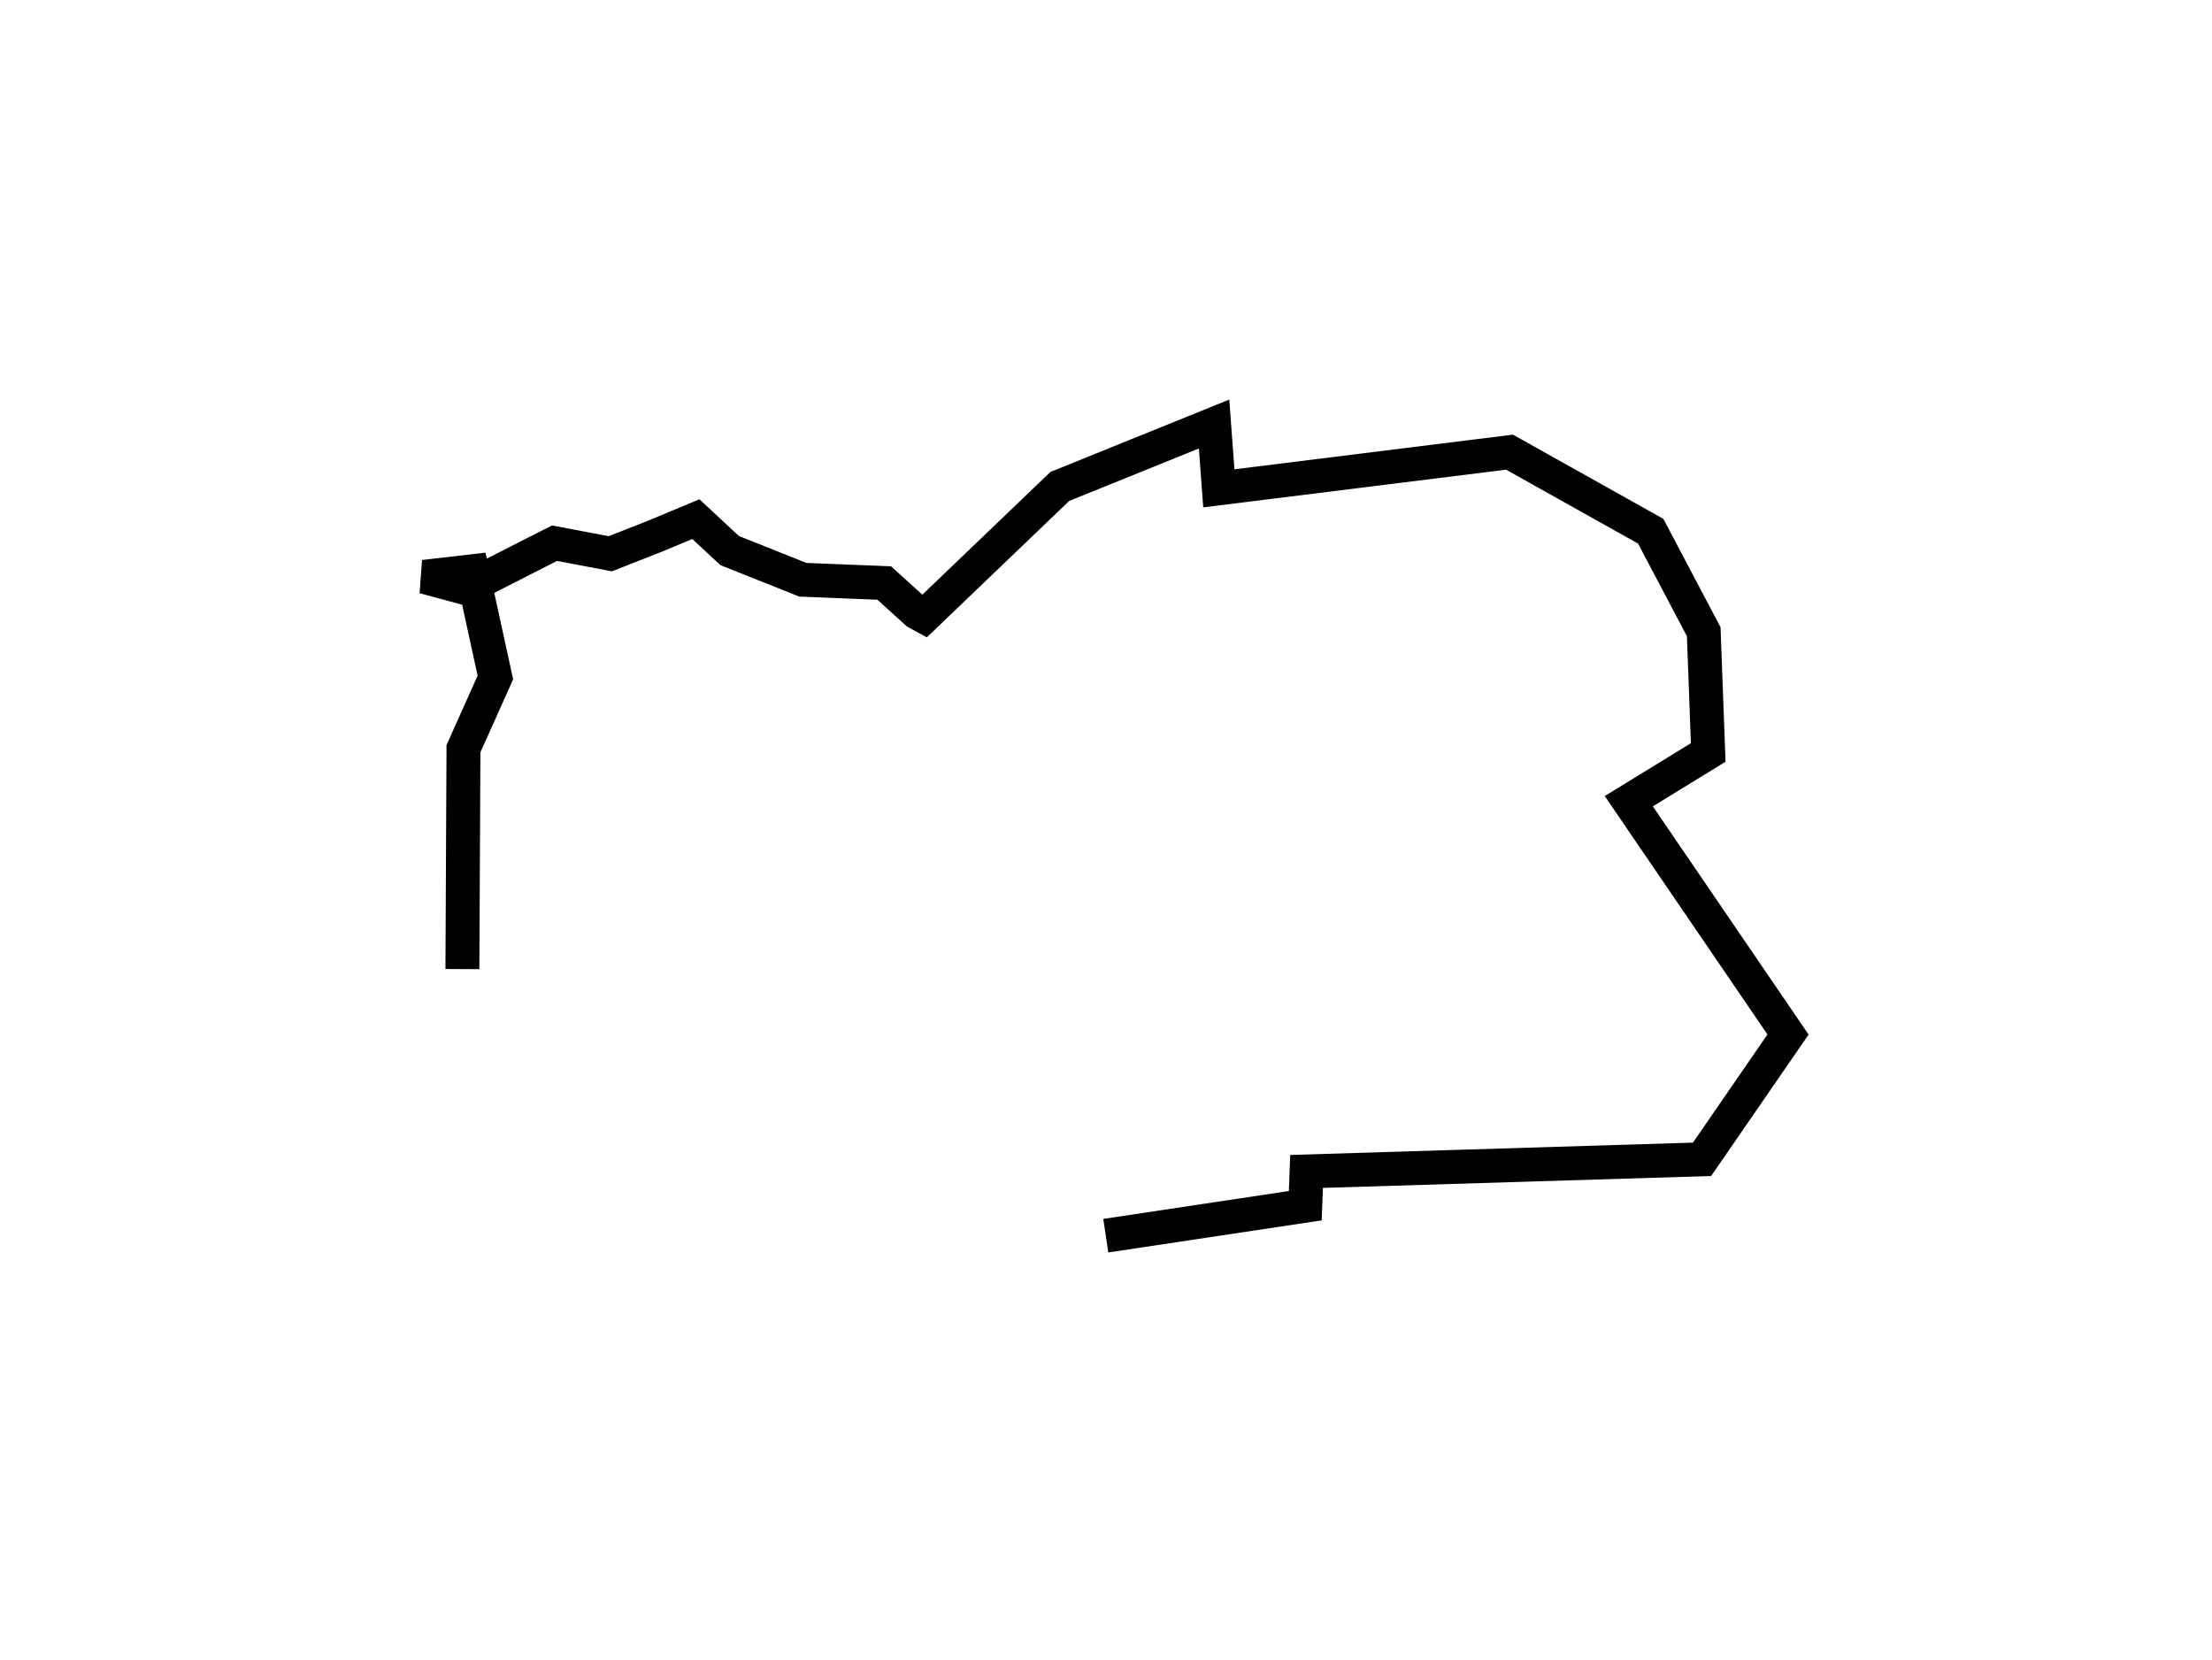 <?xml version="1.0" encoding="utf-8" ?>
<svg baseProfile="full" height="97.855" version="1.1" width="130.428" xmlns="http://www.w3.org/2000/svg" xmlns:ev="http://www.w3.org/2001/xml-events" xmlns:xlink="http://www.w3.org/1999/xlink"><defs /><rect fill="white" height="97.855" width="130.428" x="0" y="0" /><path d="M30.985,65.081 m-3.72,-7.944 l0.063,-12.992 1.881,-4.2 l-1.366,-6.263 -2.843,0.328 l2.485,0.67 5.208,-2.653 l3.292,0.622 2.644,-1.038 l2.402,-1.003 1.99,1.852 l4.316,1.722 4.802,0.194 l1.925,1.745 0.422,0.229 l8.005,-7.67 9.096,-3.68 l0.28,3.792 17.14,-2.133 l8.325,4.661 3.126,5.925 l0.265,7.12 -4.683,2.873 l9.389,13.757 -5.07,7.357 l-23.319,0.715 -0.076,2.02 l-11.762,1.768 0.0,0.0 l0.0,0.0 0.0,0.0 l0.0,0.0 0.0,0.0 l0.0,0.0 0.0,0.0 l0.0,0.0 0.0,0.0 l0.0,0.0 0.0,0.0 l0.0,0.0 0.0,0.0 l0.0,0.0 0.0,0.0 l0.0,0.0 0.0,0.0 l0.0,0.0 0.0,0.0 l0.0,0.0 0.0,0.0 l0.0,0.0 0.0,0.0 l0.0,0.0 0.0,0.0 l0.0,0.0 0.0,0.0 l0.0,0.0 0.0,0.0 l0.0,0.0 0.0,0.0 l0.0,0.0 0.0,0.0 l0.0,0.0 0.0,0.0 l0.0,0.0 0.0,0.0 l0.0,0.0 0.0,0.0 l0.0,0.0 0.0,0.0 l0.0,0.0 0.0,0.0 l0.0,0.0 0.0,0.0 l0.0,0.0 0.0,0.0 l0.0,0.0 0.0,0.0 l0.0,0.0 0.0,0.0 l0.0,0.0 " fill="none" stroke="black" stroke-width="2.0" /></svg>